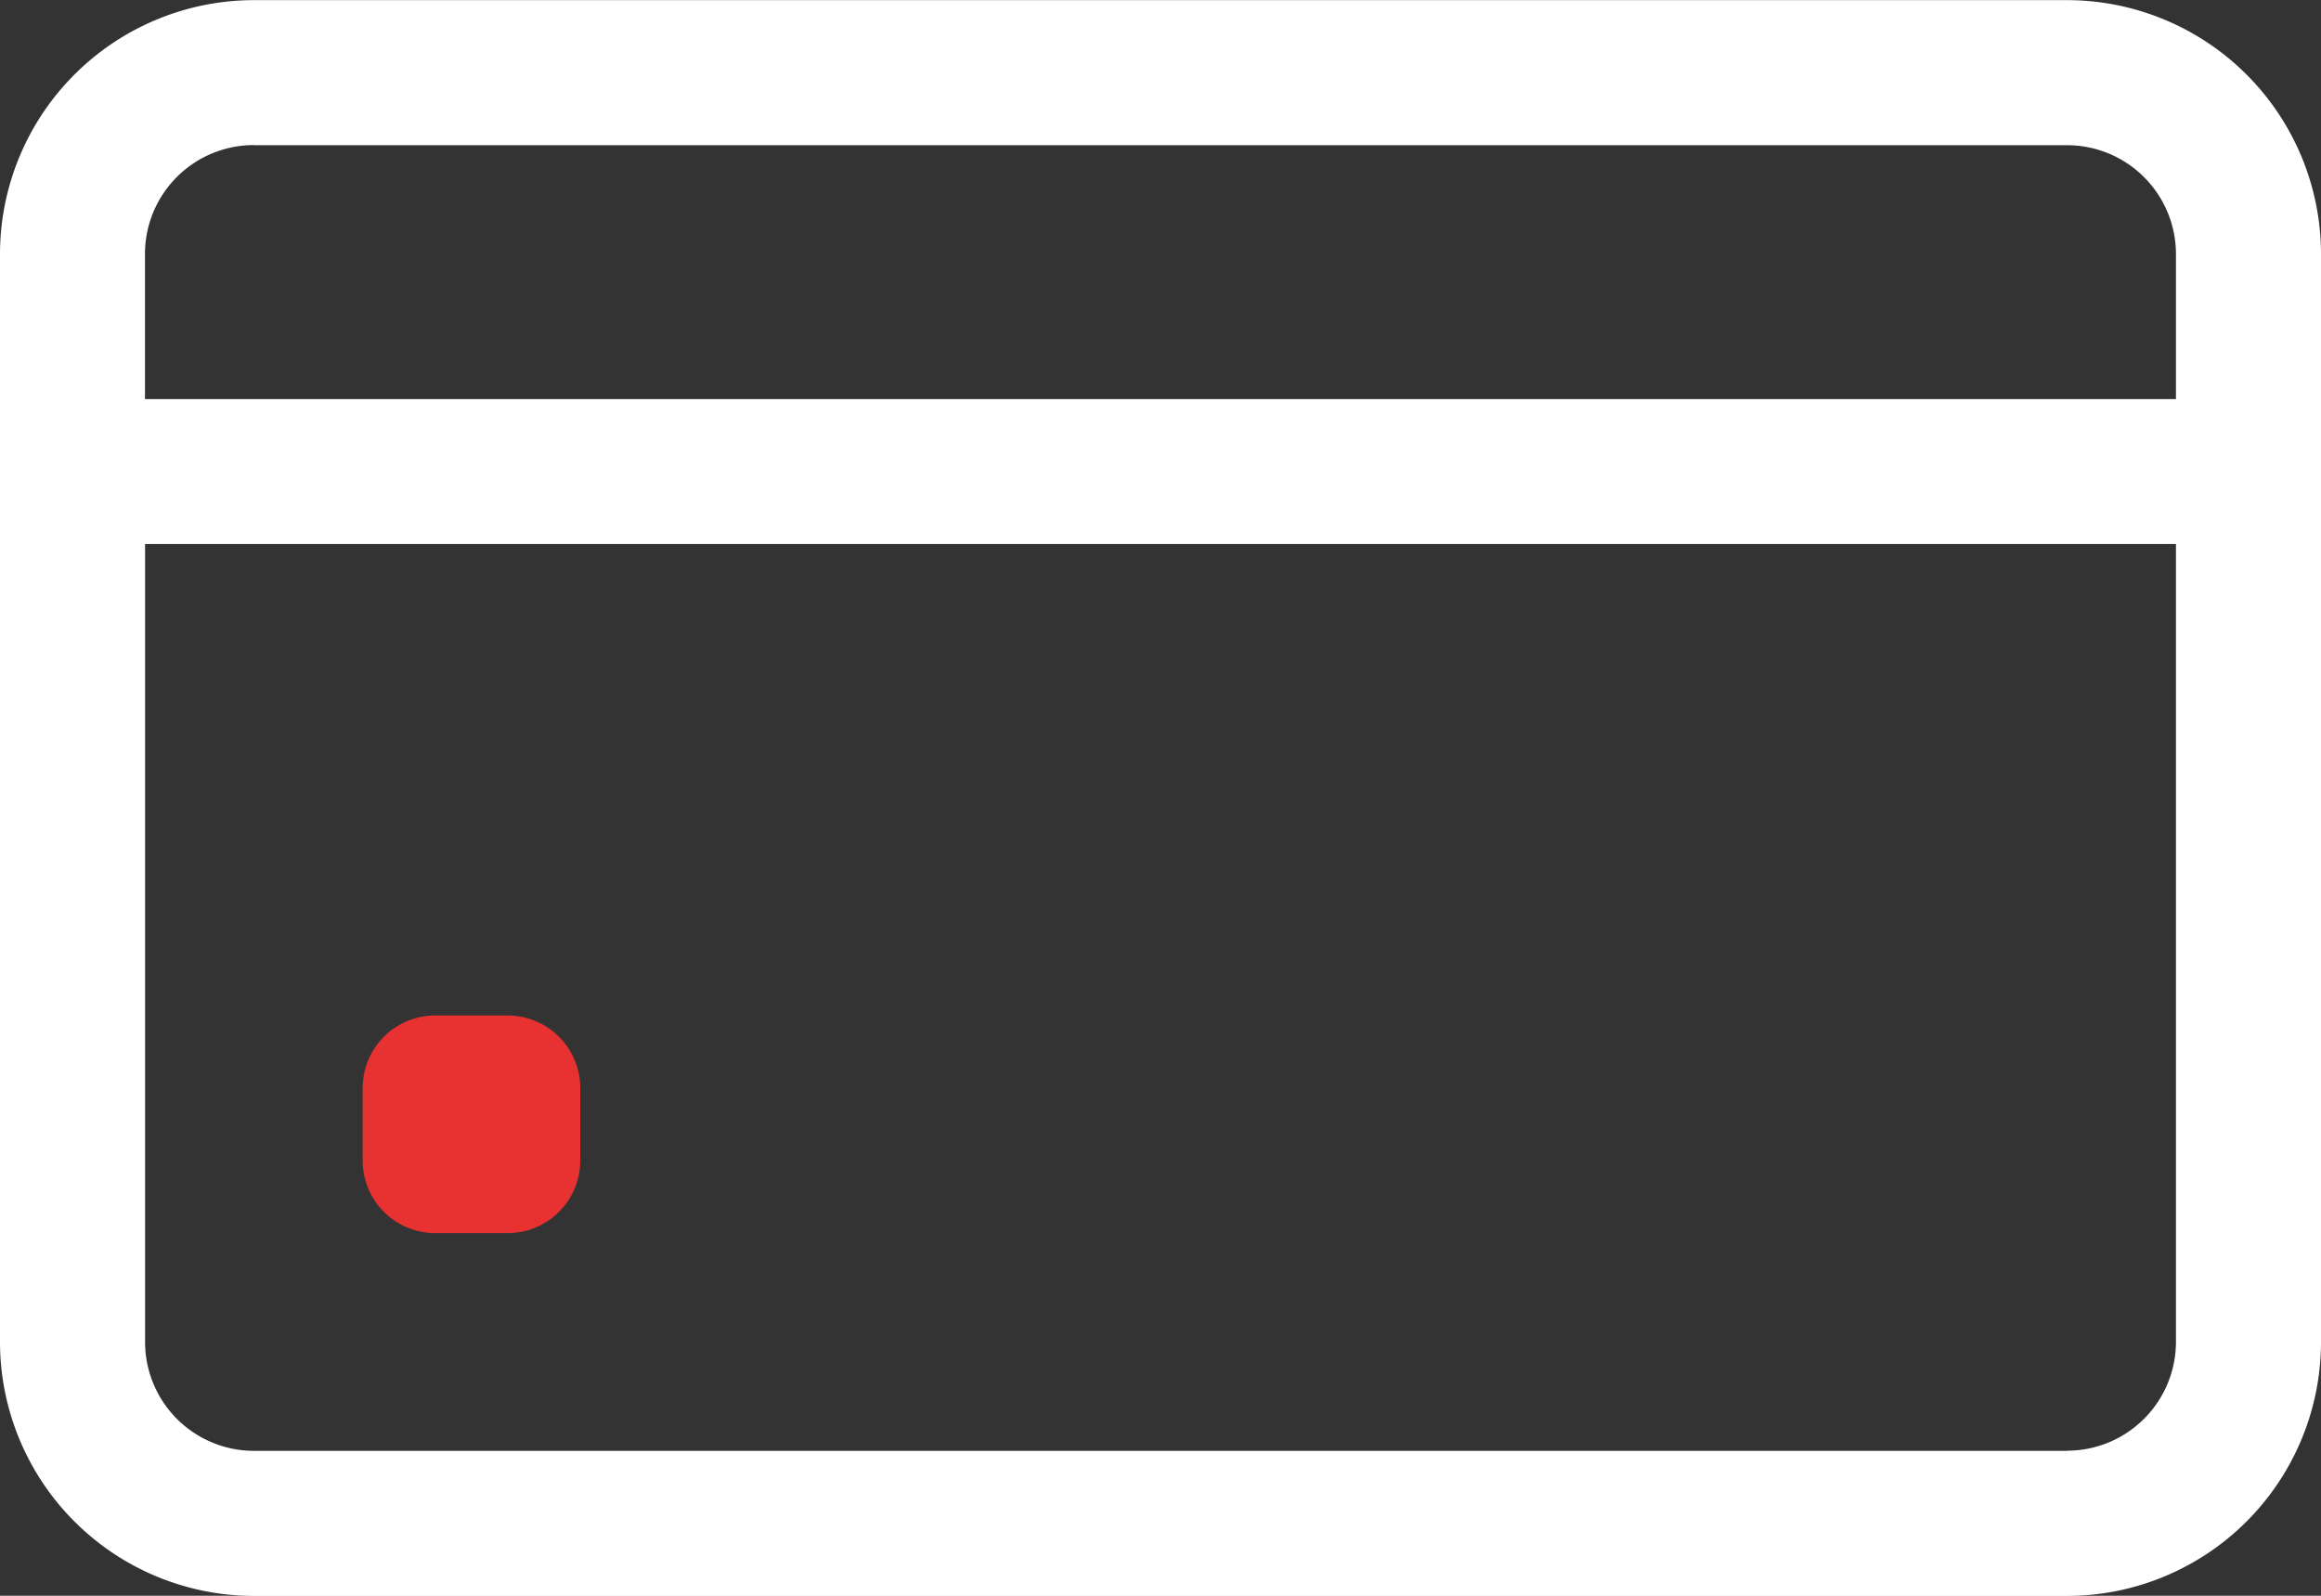 <svg xmlns="http://www.w3.org/2000/svg"  viewBox="0 0 68.395 47.022">
  <rect x="0" y="0" width="68.395" height="47.022" fill="#333333" stroke="none"/>
  <g id="paymentIcon" transform="translate(-3872.128 -870.396)">
    <path id="Path_249" data-name="Path 249" d="M3933.042,870.4h-53.433a7.489,7.489,0,0,0-7.481,7.481v32.06a7.489,7.489,0,0,0,7.481,7.481h53.433a7.489,7.489,0,0,0,7.481-7.481v-32.06A7.489,7.489,0,0,0,3933.042,870.4Zm-53.433,4.275h53.433a3.21,3.21,0,0,1,3.207,3.206v4.275H3876.4v-4.275A3.209,3.209,0,0,1,3879.609,874.671Zm53.433,38.472h-53.433a3.209,3.209,0,0,1-3.206-3.206V886.426h59.846v23.511A3.21,3.21,0,0,1,3933.042,913.143Z" fill="#fff"/>
    <path id="Path_250" data-name="Path 250" d="M3887.089,906.731h-2.137a2.137,2.137,0,0,1-2.137-2.137v-2.138a2.137,2.137,0,0,1,2.137-2.137h2.137a2.138,2.138,0,0,1,2.138,2.137v2.138A2.138,2.138,0,0,1,3887.089,906.731Z" fill="#e83131"/>
  </g>
</svg>
